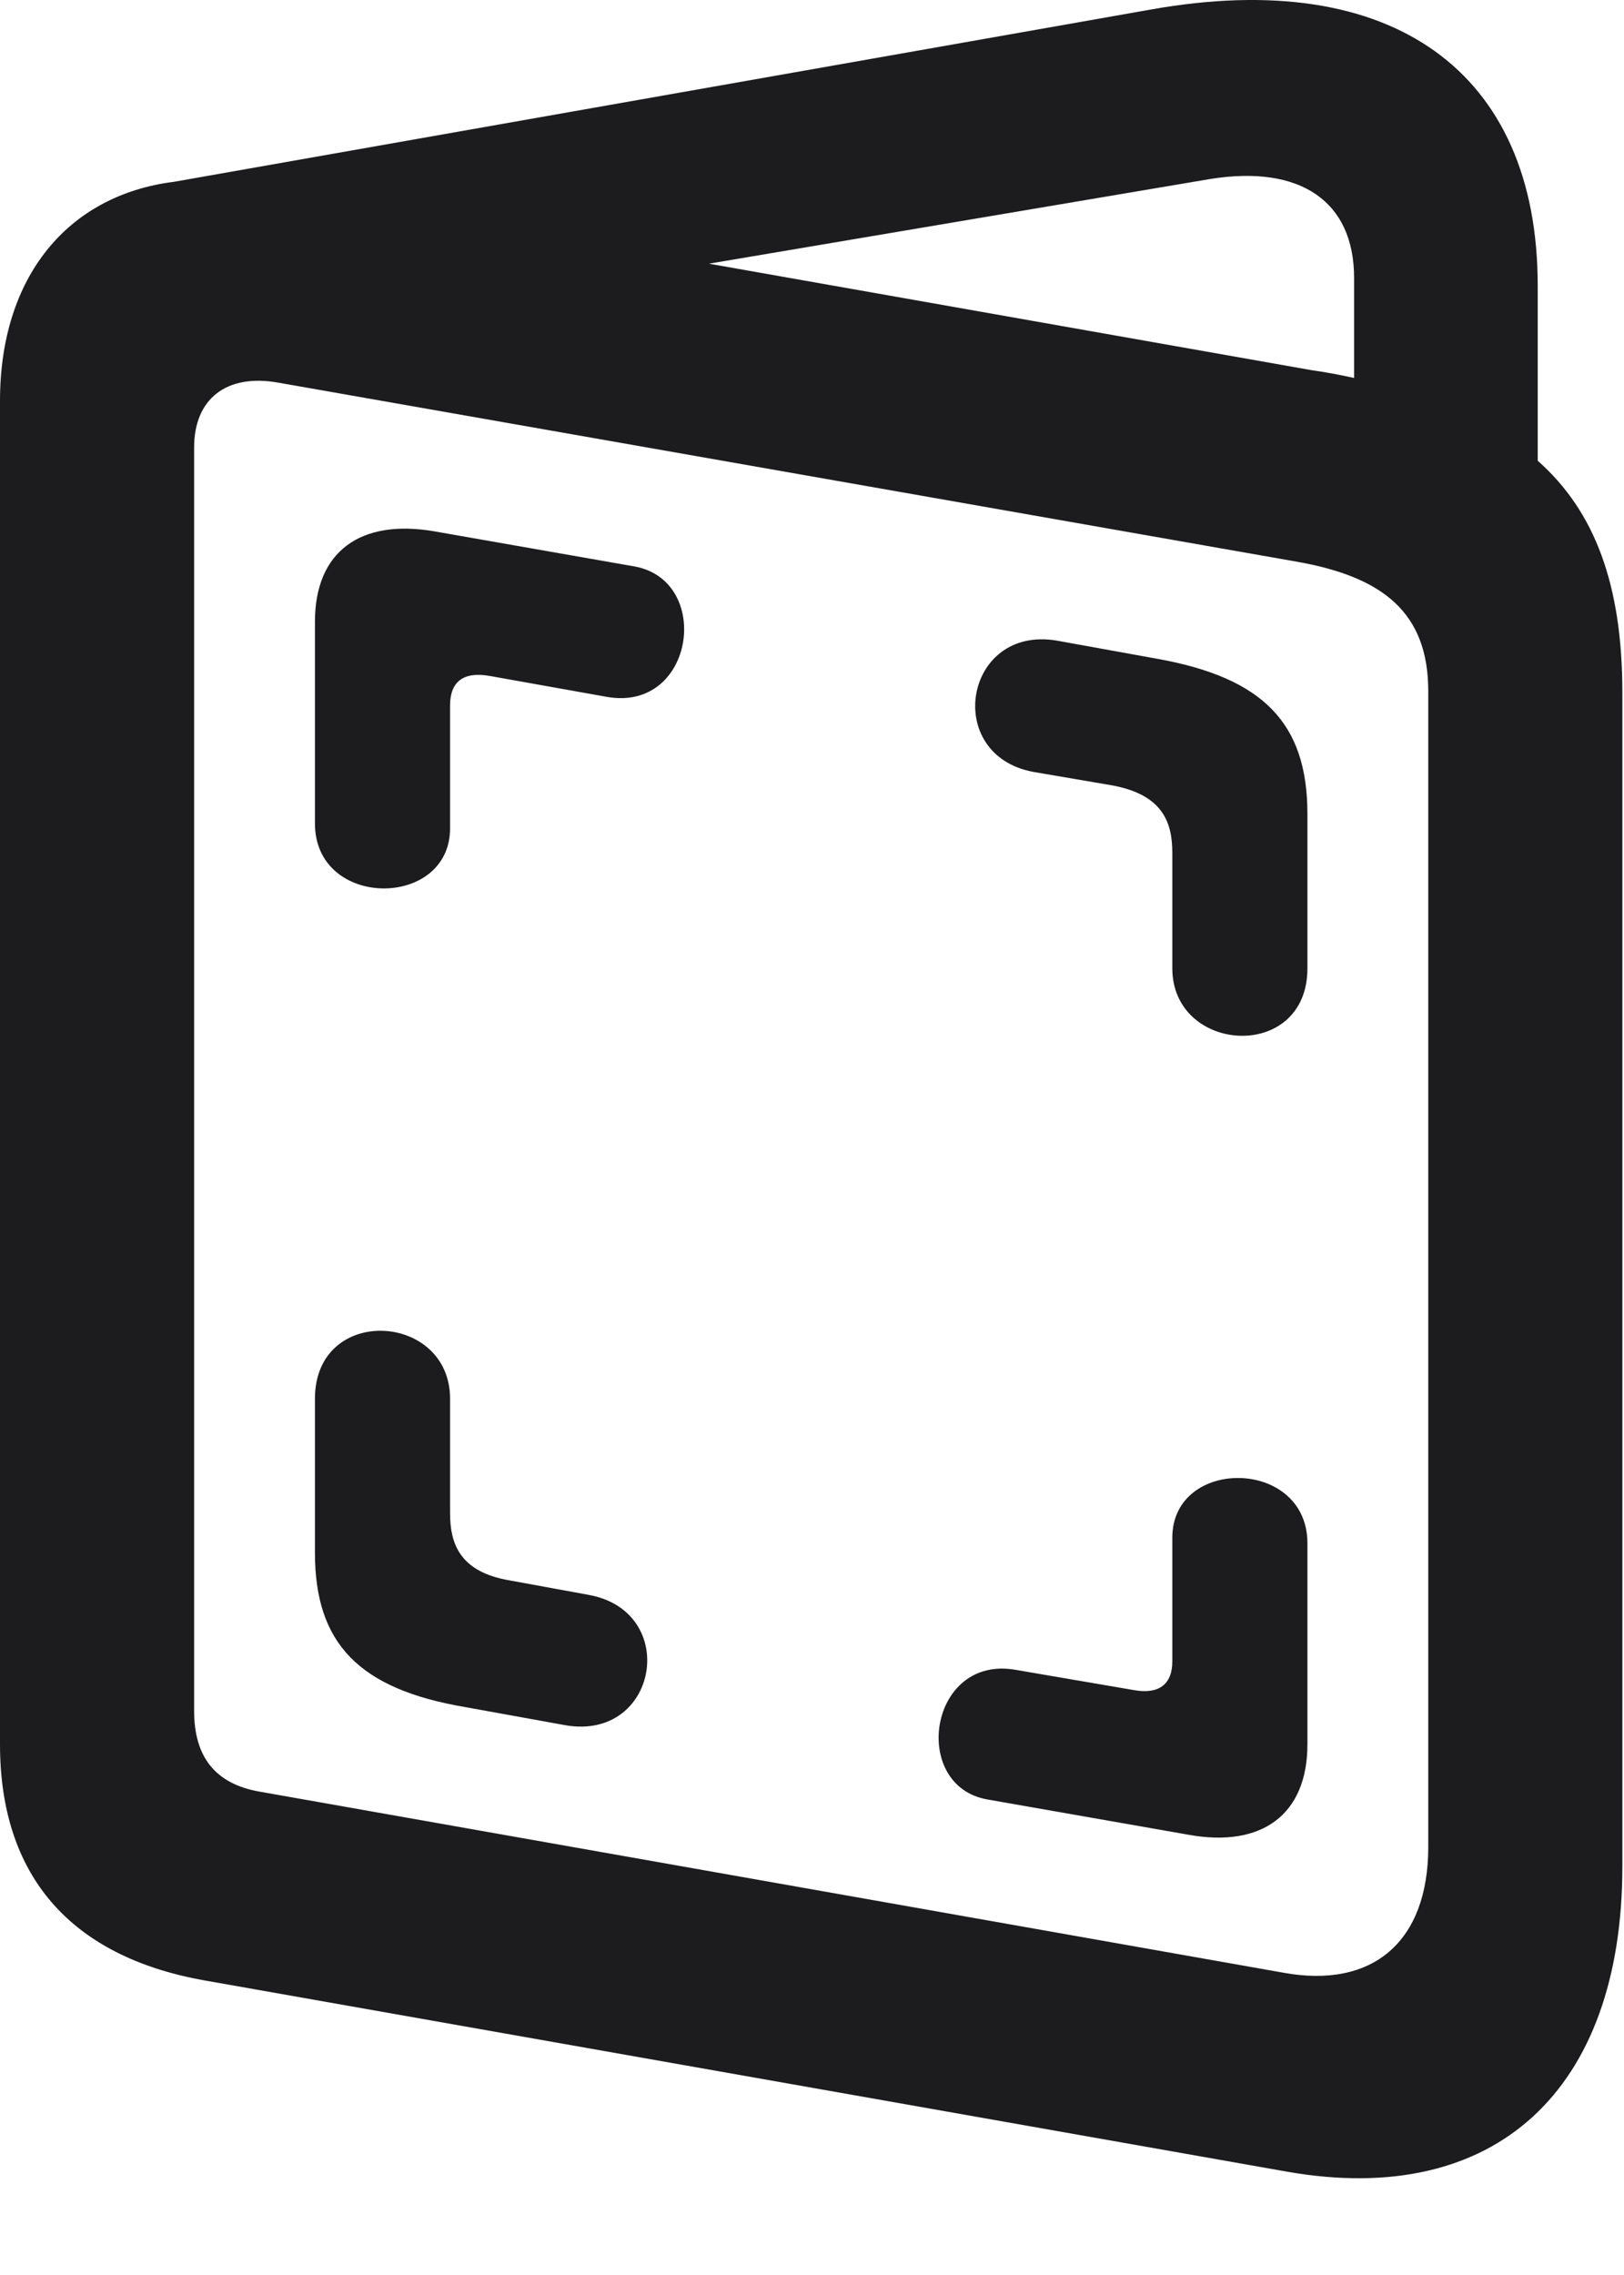 <svg width="15" height="21" viewBox="0 0 15 21" fill="none" xmlns="http://www.w3.org/2000/svg">
<path d="M1.89 18.281L11.892 20.047C13.808 20.381 14.985 19.3 14.985 17.226V6.398C14.985 5.396 14.73 4.719 14.203 4.253V2.636C14.203 0.659 12.858 -0.308 10.635 0.087L1.608 1.678C0.624 1.801 0 2.557 0 3.7V16.101C0 17.314 0.65 18.061 1.89 18.281ZM12.12 3.418L6.548 2.434L11.18 1.652C12.006 1.52 12.507 1.854 12.507 2.566V3.489C12.384 3.462 12.252 3.436 12.12 3.418ZM2.408 16.54C1.986 16.47 1.793 16.215 1.793 15.793V4.13C1.793 3.682 2.092 3.445 2.575 3.533L11.979 5.185C12.779 5.326 13.192 5.659 13.192 6.38V17.05C13.192 17.92 12.683 18.36 11.856 18.21L2.408 16.54ZM2.909 7.602C2.909 8.393 4.157 8.393 4.157 7.646V6.512C4.157 6.292 4.28 6.196 4.526 6.24L5.607 6.433C6.416 6.574 6.583 5.361 5.862 5.229L4.008 4.904C3.331 4.789 2.909 5.088 2.909 5.739V7.602ZM10.828 8.938C10.828 9.729 12.076 9.808 12.076 8.938V7.514C12.076 6.679 11.672 6.257 10.688 6.081L9.765 5.914C8.903 5.765 8.701 6.978 9.554 7.127L10.274 7.25C10.749 7.338 10.828 7.602 10.828 7.874V8.938ZM4.157 12.911C4.157 12.111 2.909 12.04 2.909 12.911V14.334C2.909 15.169 3.313 15.591 4.298 15.758L5.221 15.925C6.082 16.075 6.284 14.87 5.432 14.721L4.711 14.589C4.236 14.51 4.157 14.238 4.157 13.965V12.911ZM12.076 14.246C12.076 13.455 10.828 13.447 10.828 14.194V15.336C10.828 15.547 10.705 15.644 10.468 15.6L9.387 15.415C8.578 15.266 8.402 16.488 9.123 16.611L10.977 16.936C11.654 17.059 12.076 16.751 12.076 16.101V14.246Z" fill="#1C1C1E"/>
</svg>
